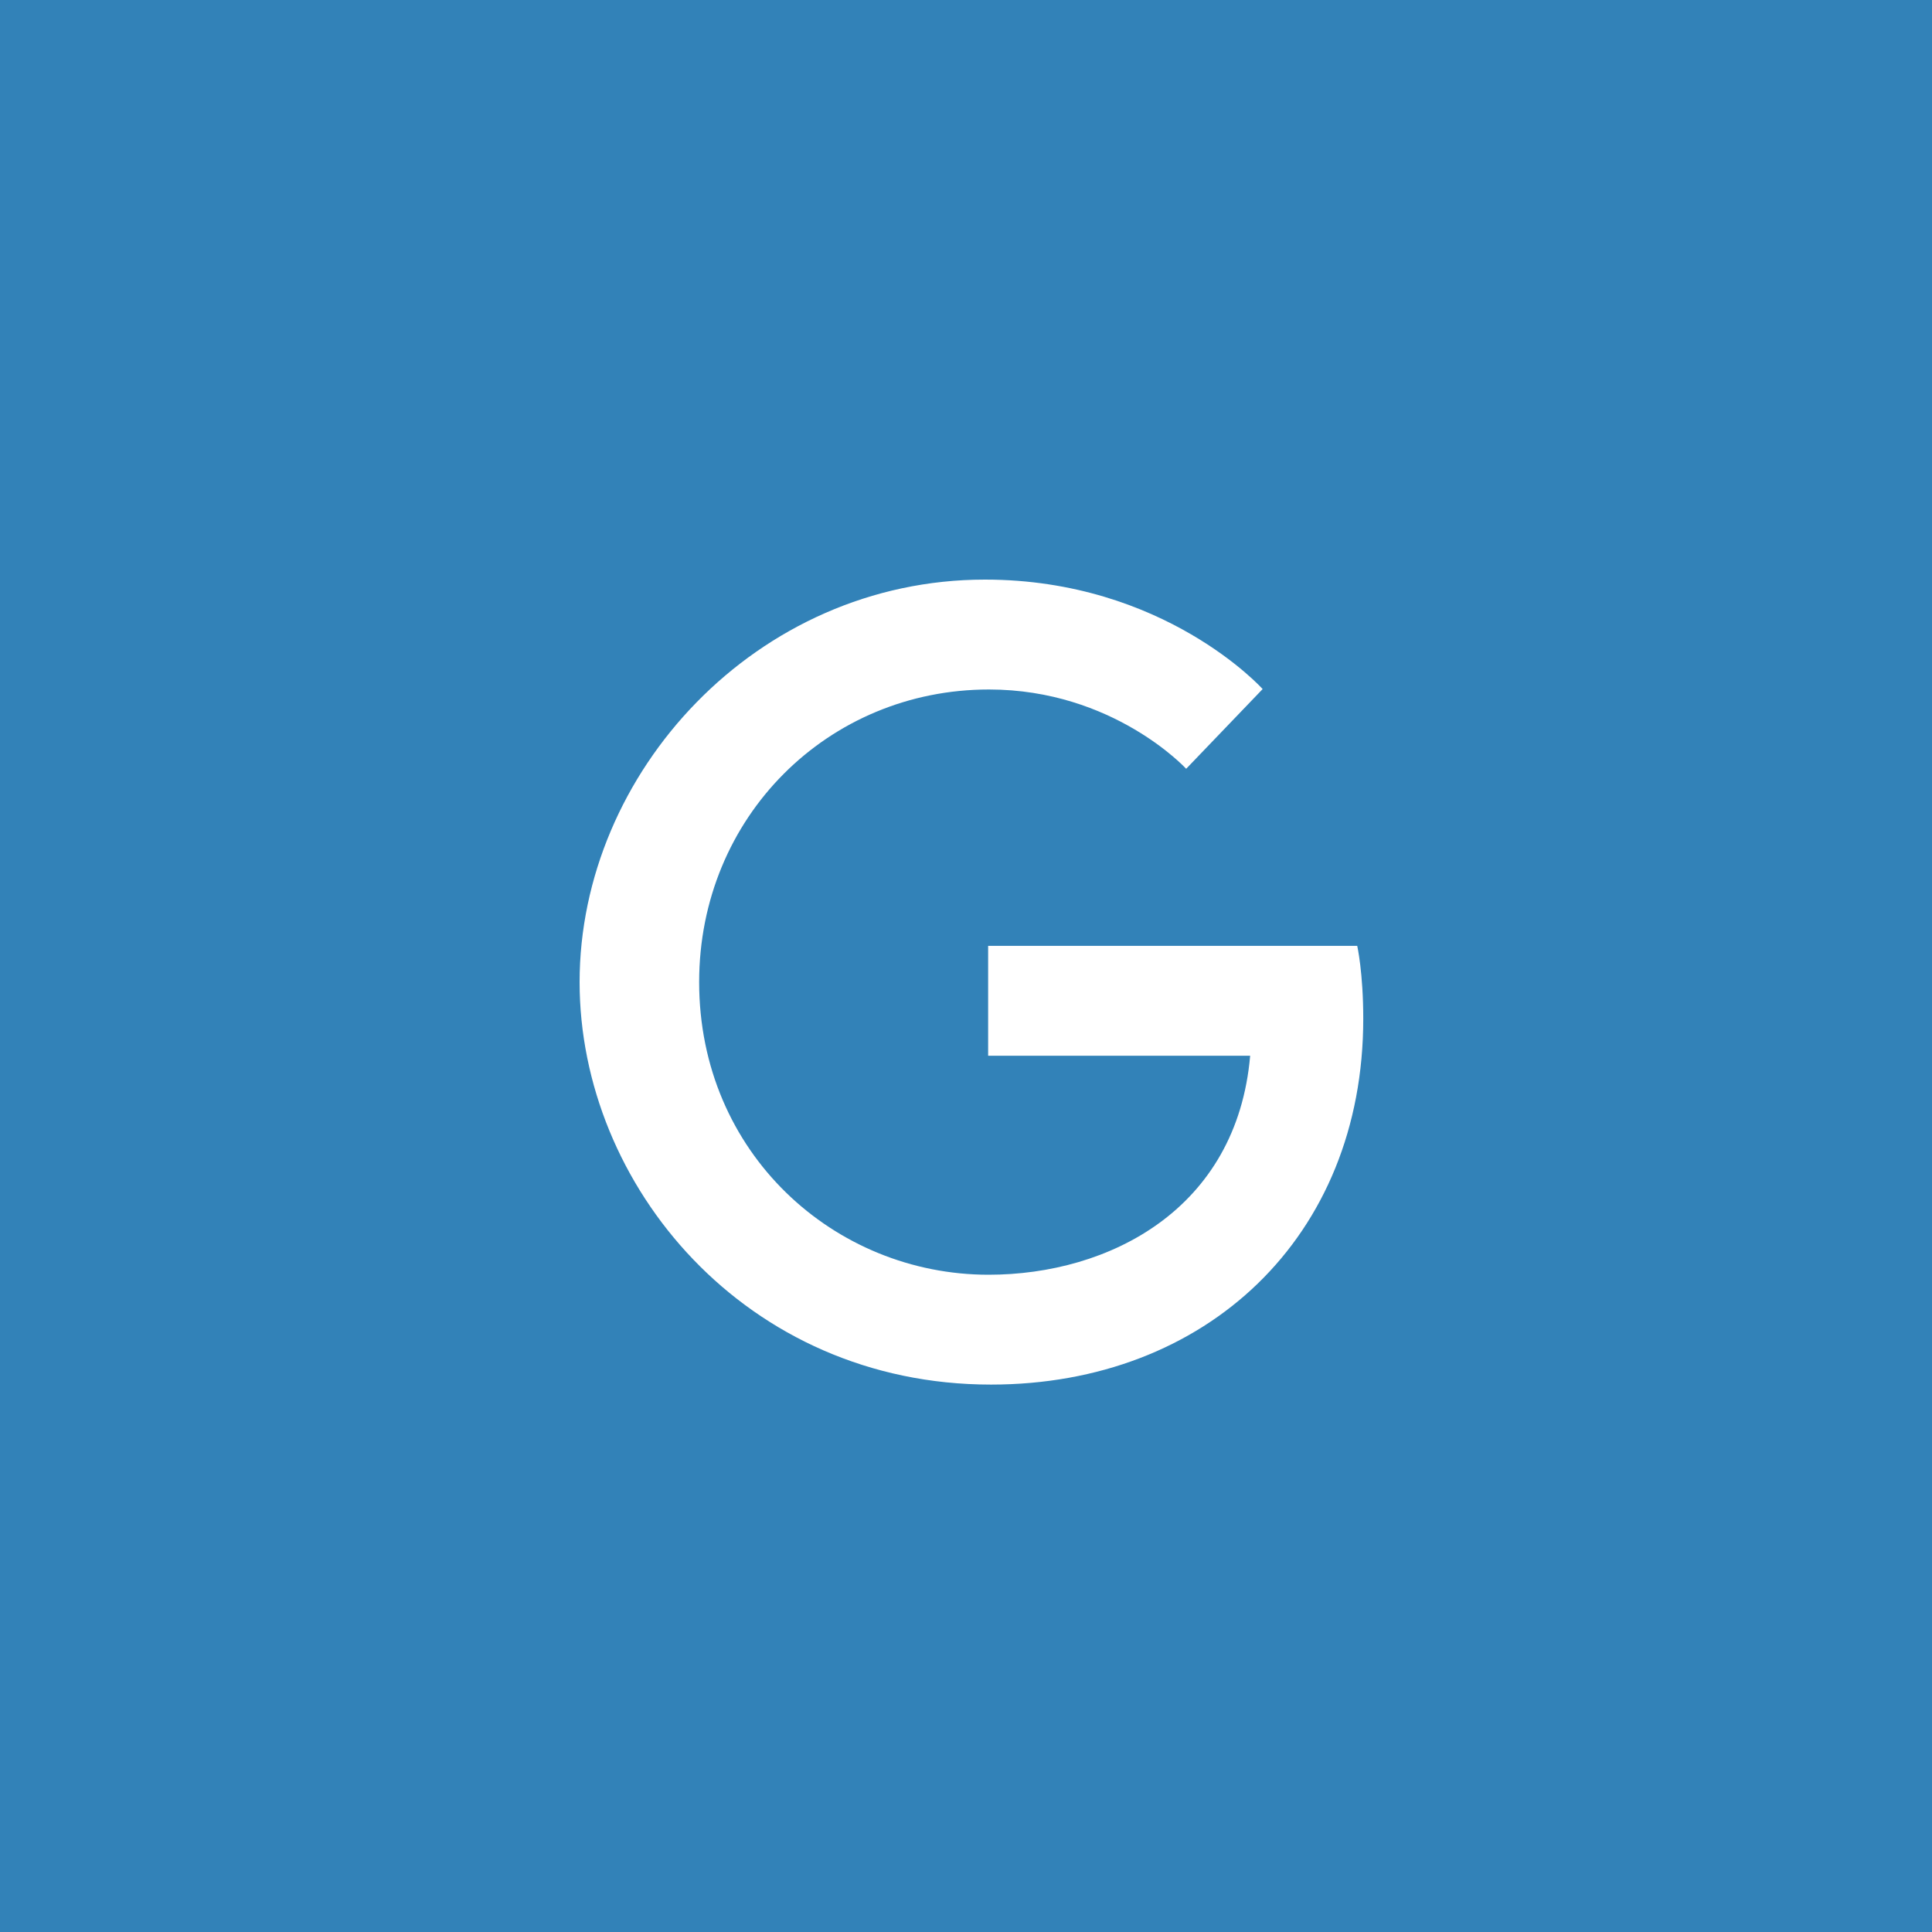 <svg width="50" height="50" viewBox="0 0 50 50" fill="none" xmlns="http://www.w3.org/2000/svg">
<rect width="50" height="50" fill="#3282B8"/>
<path d="M35.125 24.479H25.573V27.323H32.354C32.01 31.292 28.708 32.99 25.583 32.99C21.594 32.99 18.094 29.844 18.094 25.417C18.094 21.146 21.427 17.844 25.594 17.844C28.812 17.844 30.698 19.896 30.698 19.896L32.677 17.833C32.677 17.833 30.135 15 25.49 15C19.573 15 15 20 15 25.417C15 30.677 19.302 35.833 25.646 35.833C31.219 35.833 35.281 32.01 35.281 26.365C35.281 25.167 35.125 24.479 35.125 24.479Z" fill="white"/>
</svg>
